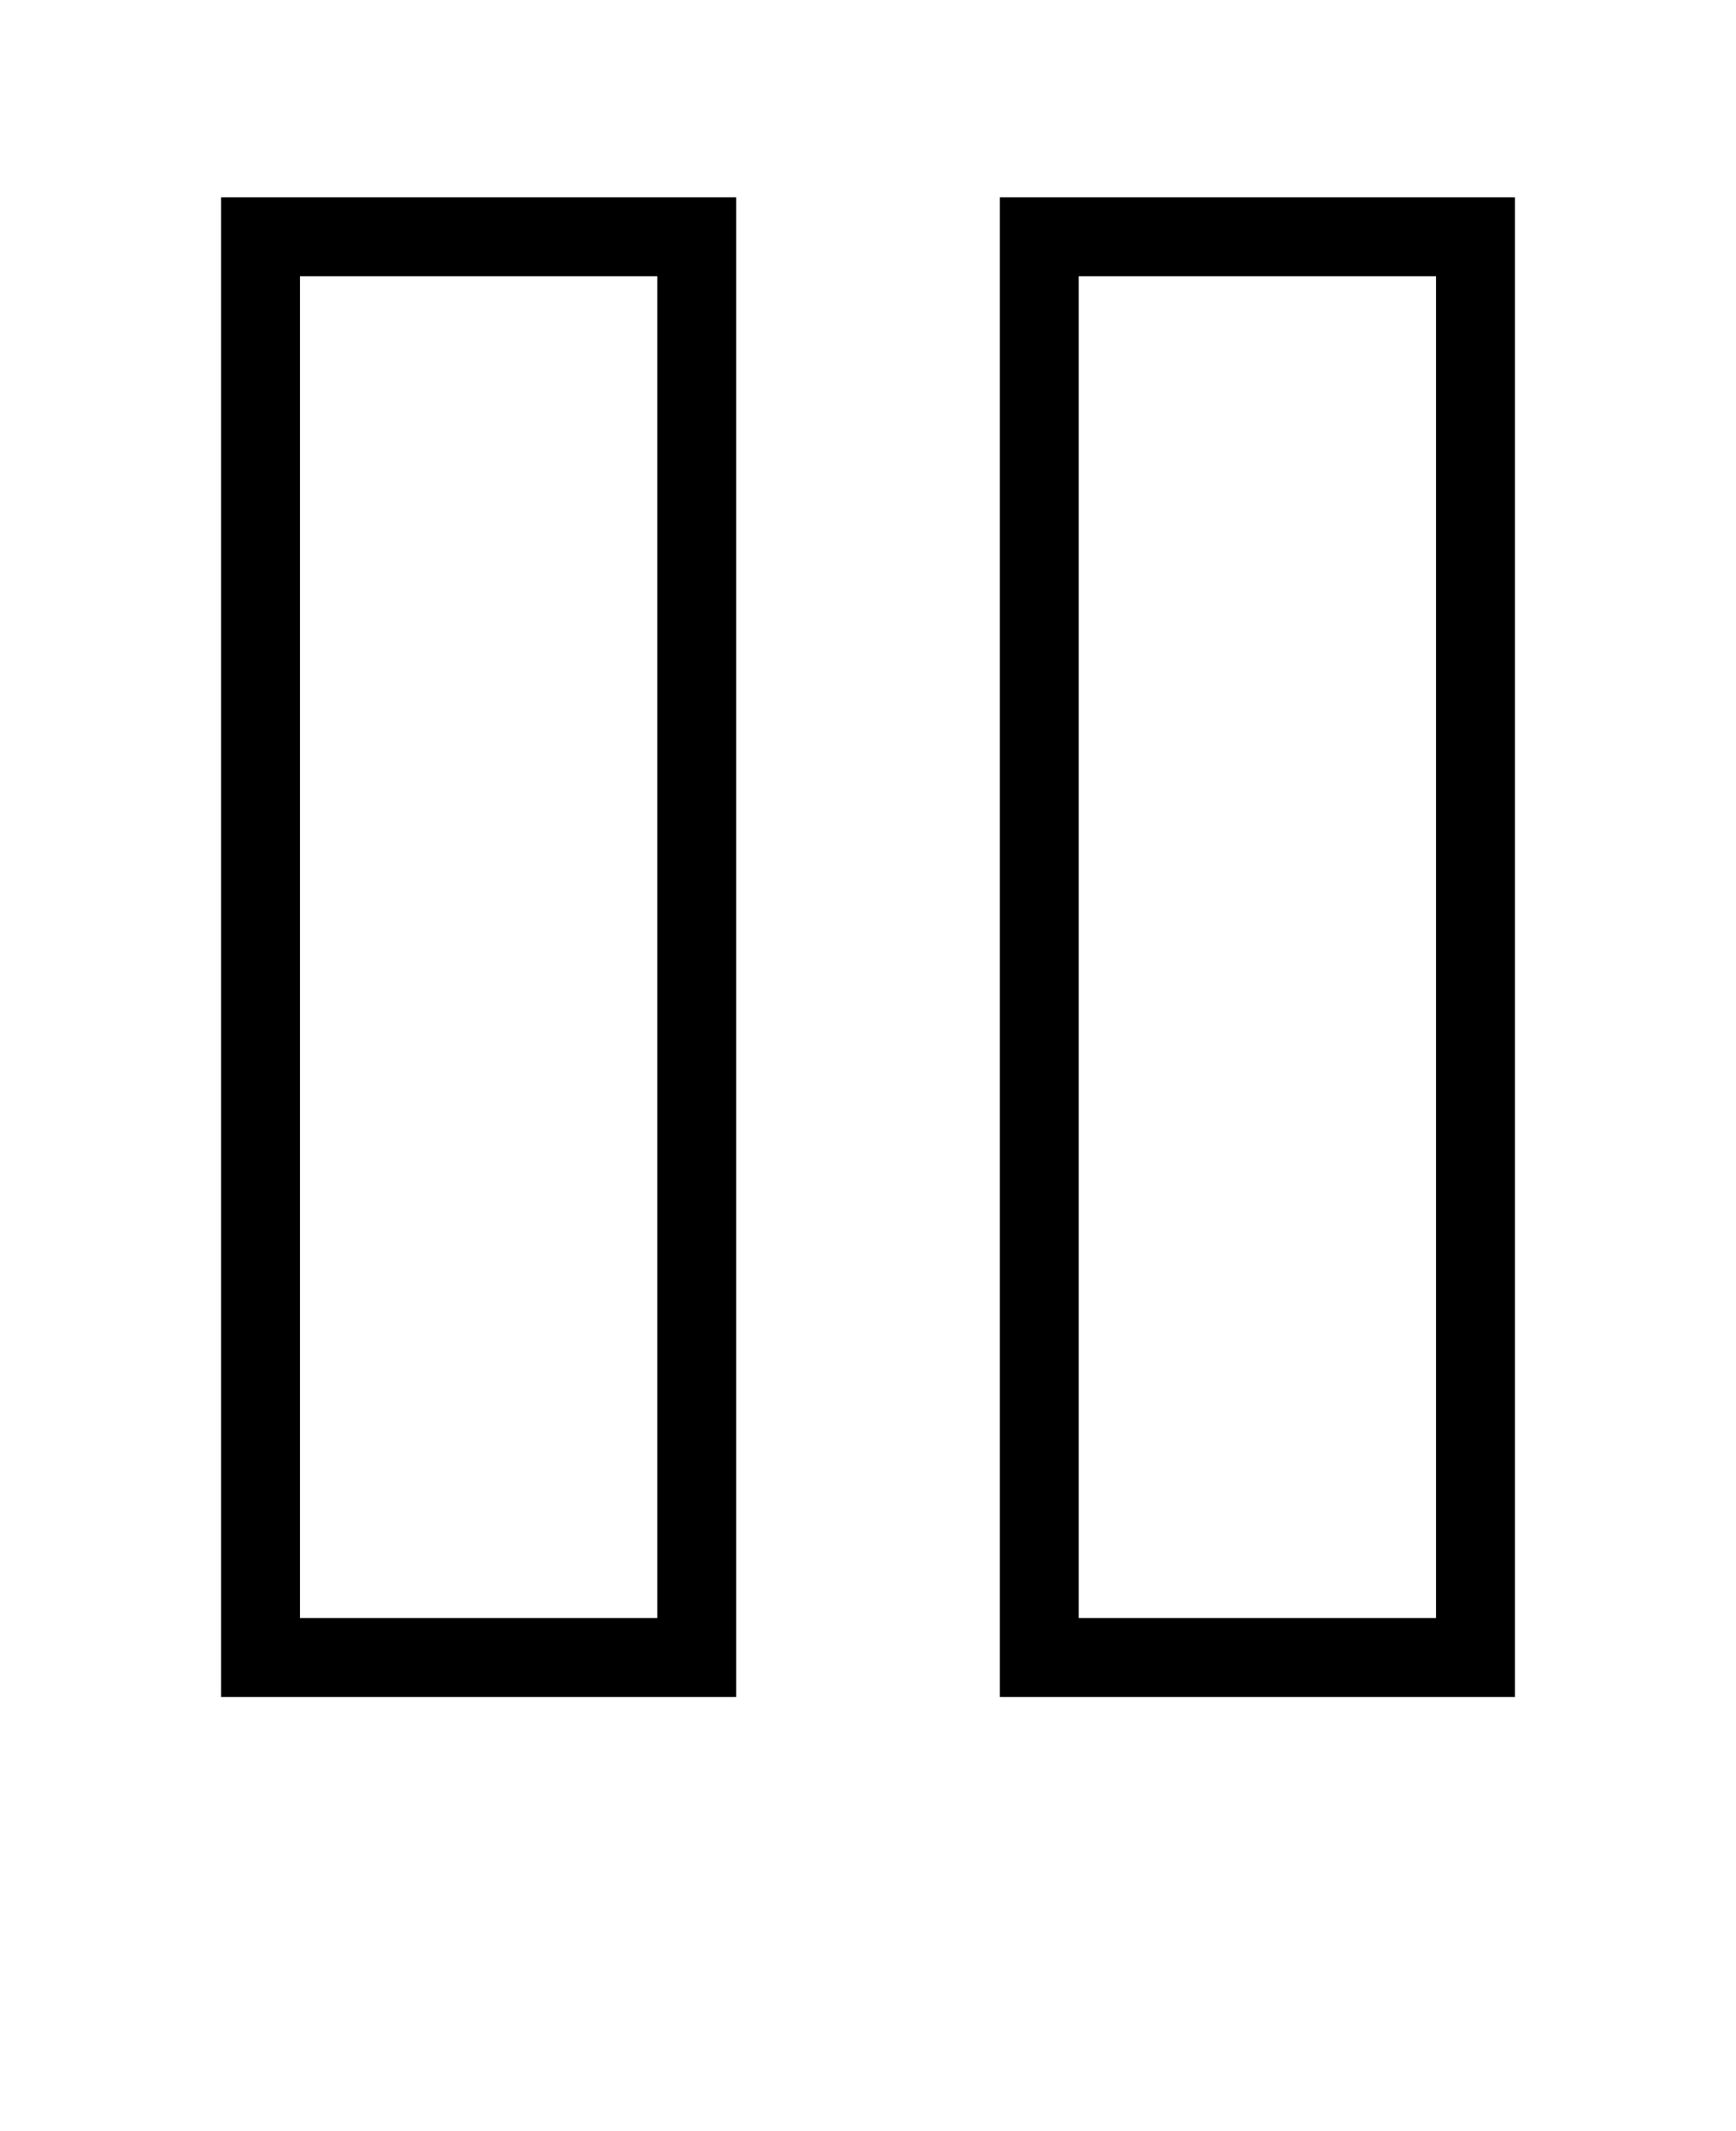 <svg xmlns="http://www.w3.org/2000/svg" version="1.1" viewBox="-5.0 -10.0 110.0 135.0">
 <path d="m11.508 2.5h30.141v95h-32.641v-95zm49.344 0h30.141v95h-32.641v-95zm25.141 5h-22.641v84.996h22.641zm-49.344 0h-22.641v84.996h22.641z"/>
</svg>
